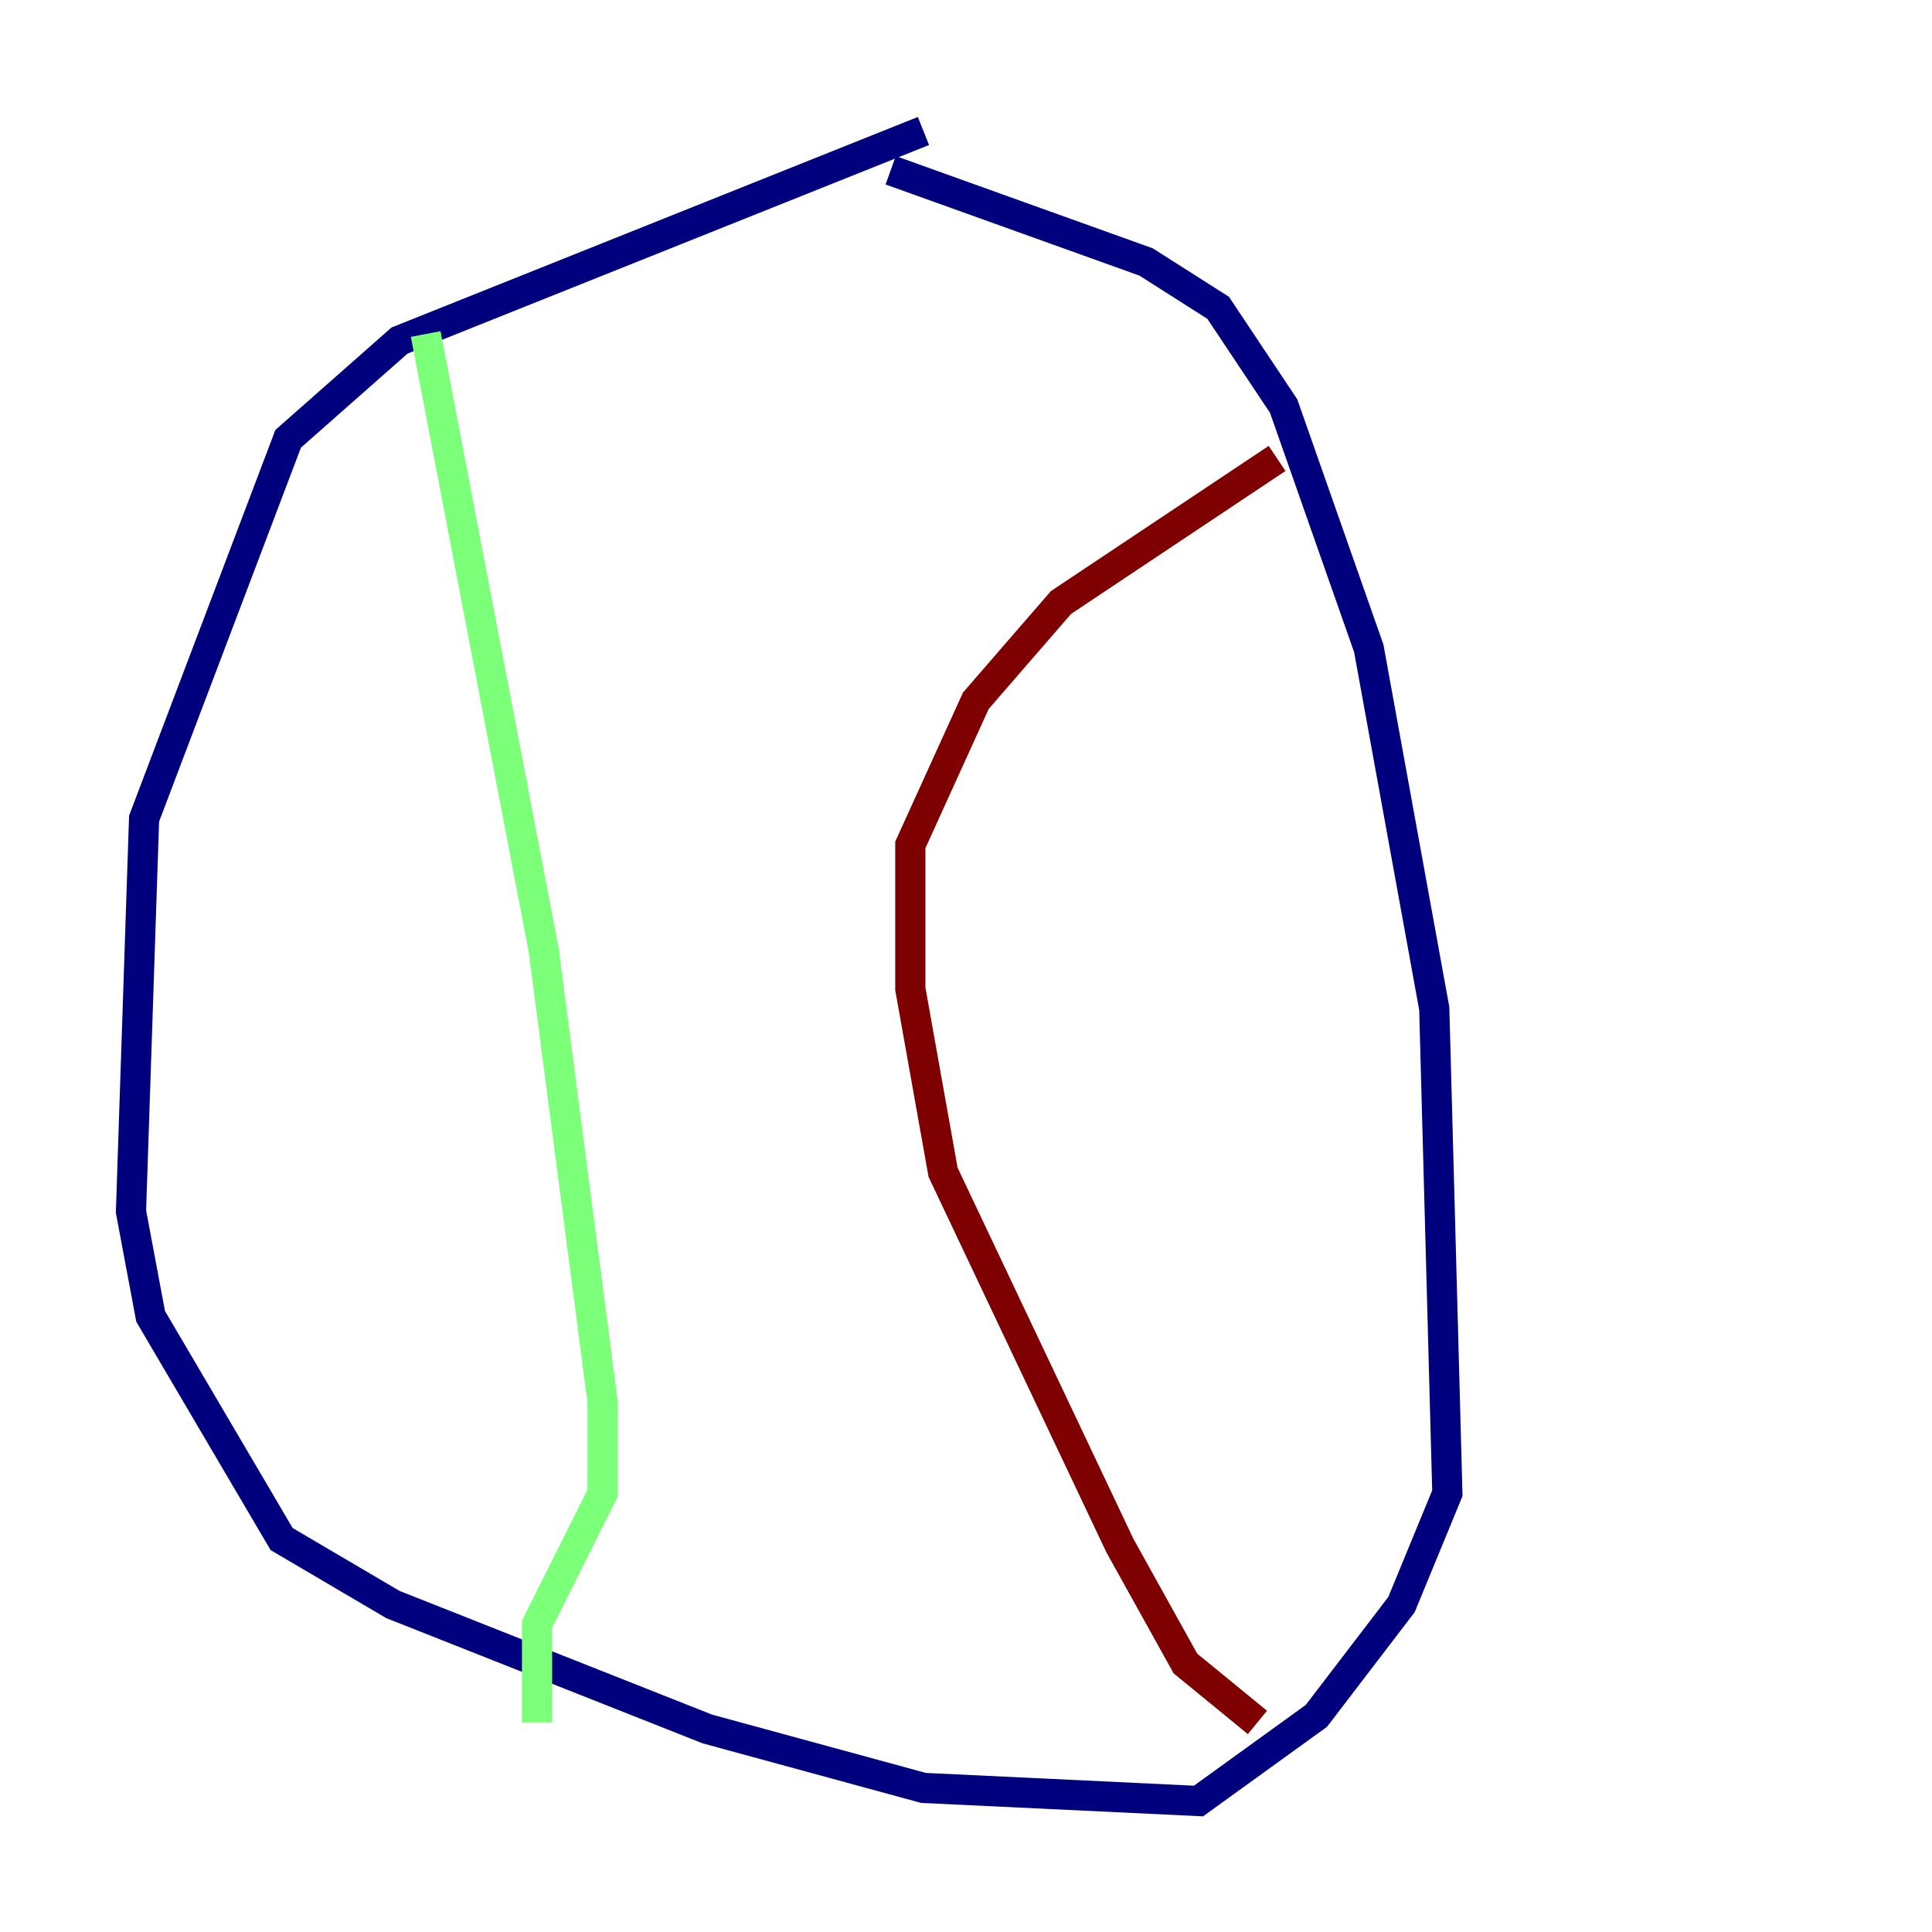<?xml version="1.0" encoding="utf-8" ?>
<svg baseProfile="tiny" height="128" version="1.2" viewBox="0,0,128,128" width="128" xmlns="http://www.w3.org/2000/svg" xmlns:ev="http://www.w3.org/2001/xml-events" xmlns:xlink="http://www.w3.org/1999/xlink"><defs /><polyline fill="none" points="61.18,8.678 26.468,22.563 19.091,29.071 9.546,54.237 8.678,80.271 9.98,87.214 18.658,101.966 26.034,106.305 46.861,114.549 61.18,118.454 79.403,119.322 87.214,113.681 92.854,106.305 95.891,98.929 95.024,66.82 90.685,42.956 85.044,26.902 80.705,20.393 75.932,17.356 59.01,11.281" stroke="#00007f" stroke-width="2" /><polyline fill="none" points="28.203,22.129 36.014,62.915 39.919,92.854 39.919,98.929 35.58,107.607 35.58,114.115" stroke="#7cff79" stroke-width="2" /><polyline fill="none" points="83.308,114.115 78.536,110.21 74.197,102.4 62.481,77.668 60.312,65.519 60.312,55.973 64.651,46.427 70.291,39.919 84.61,30.373" stroke="#7f0000" stroke-width="2" /></svg>